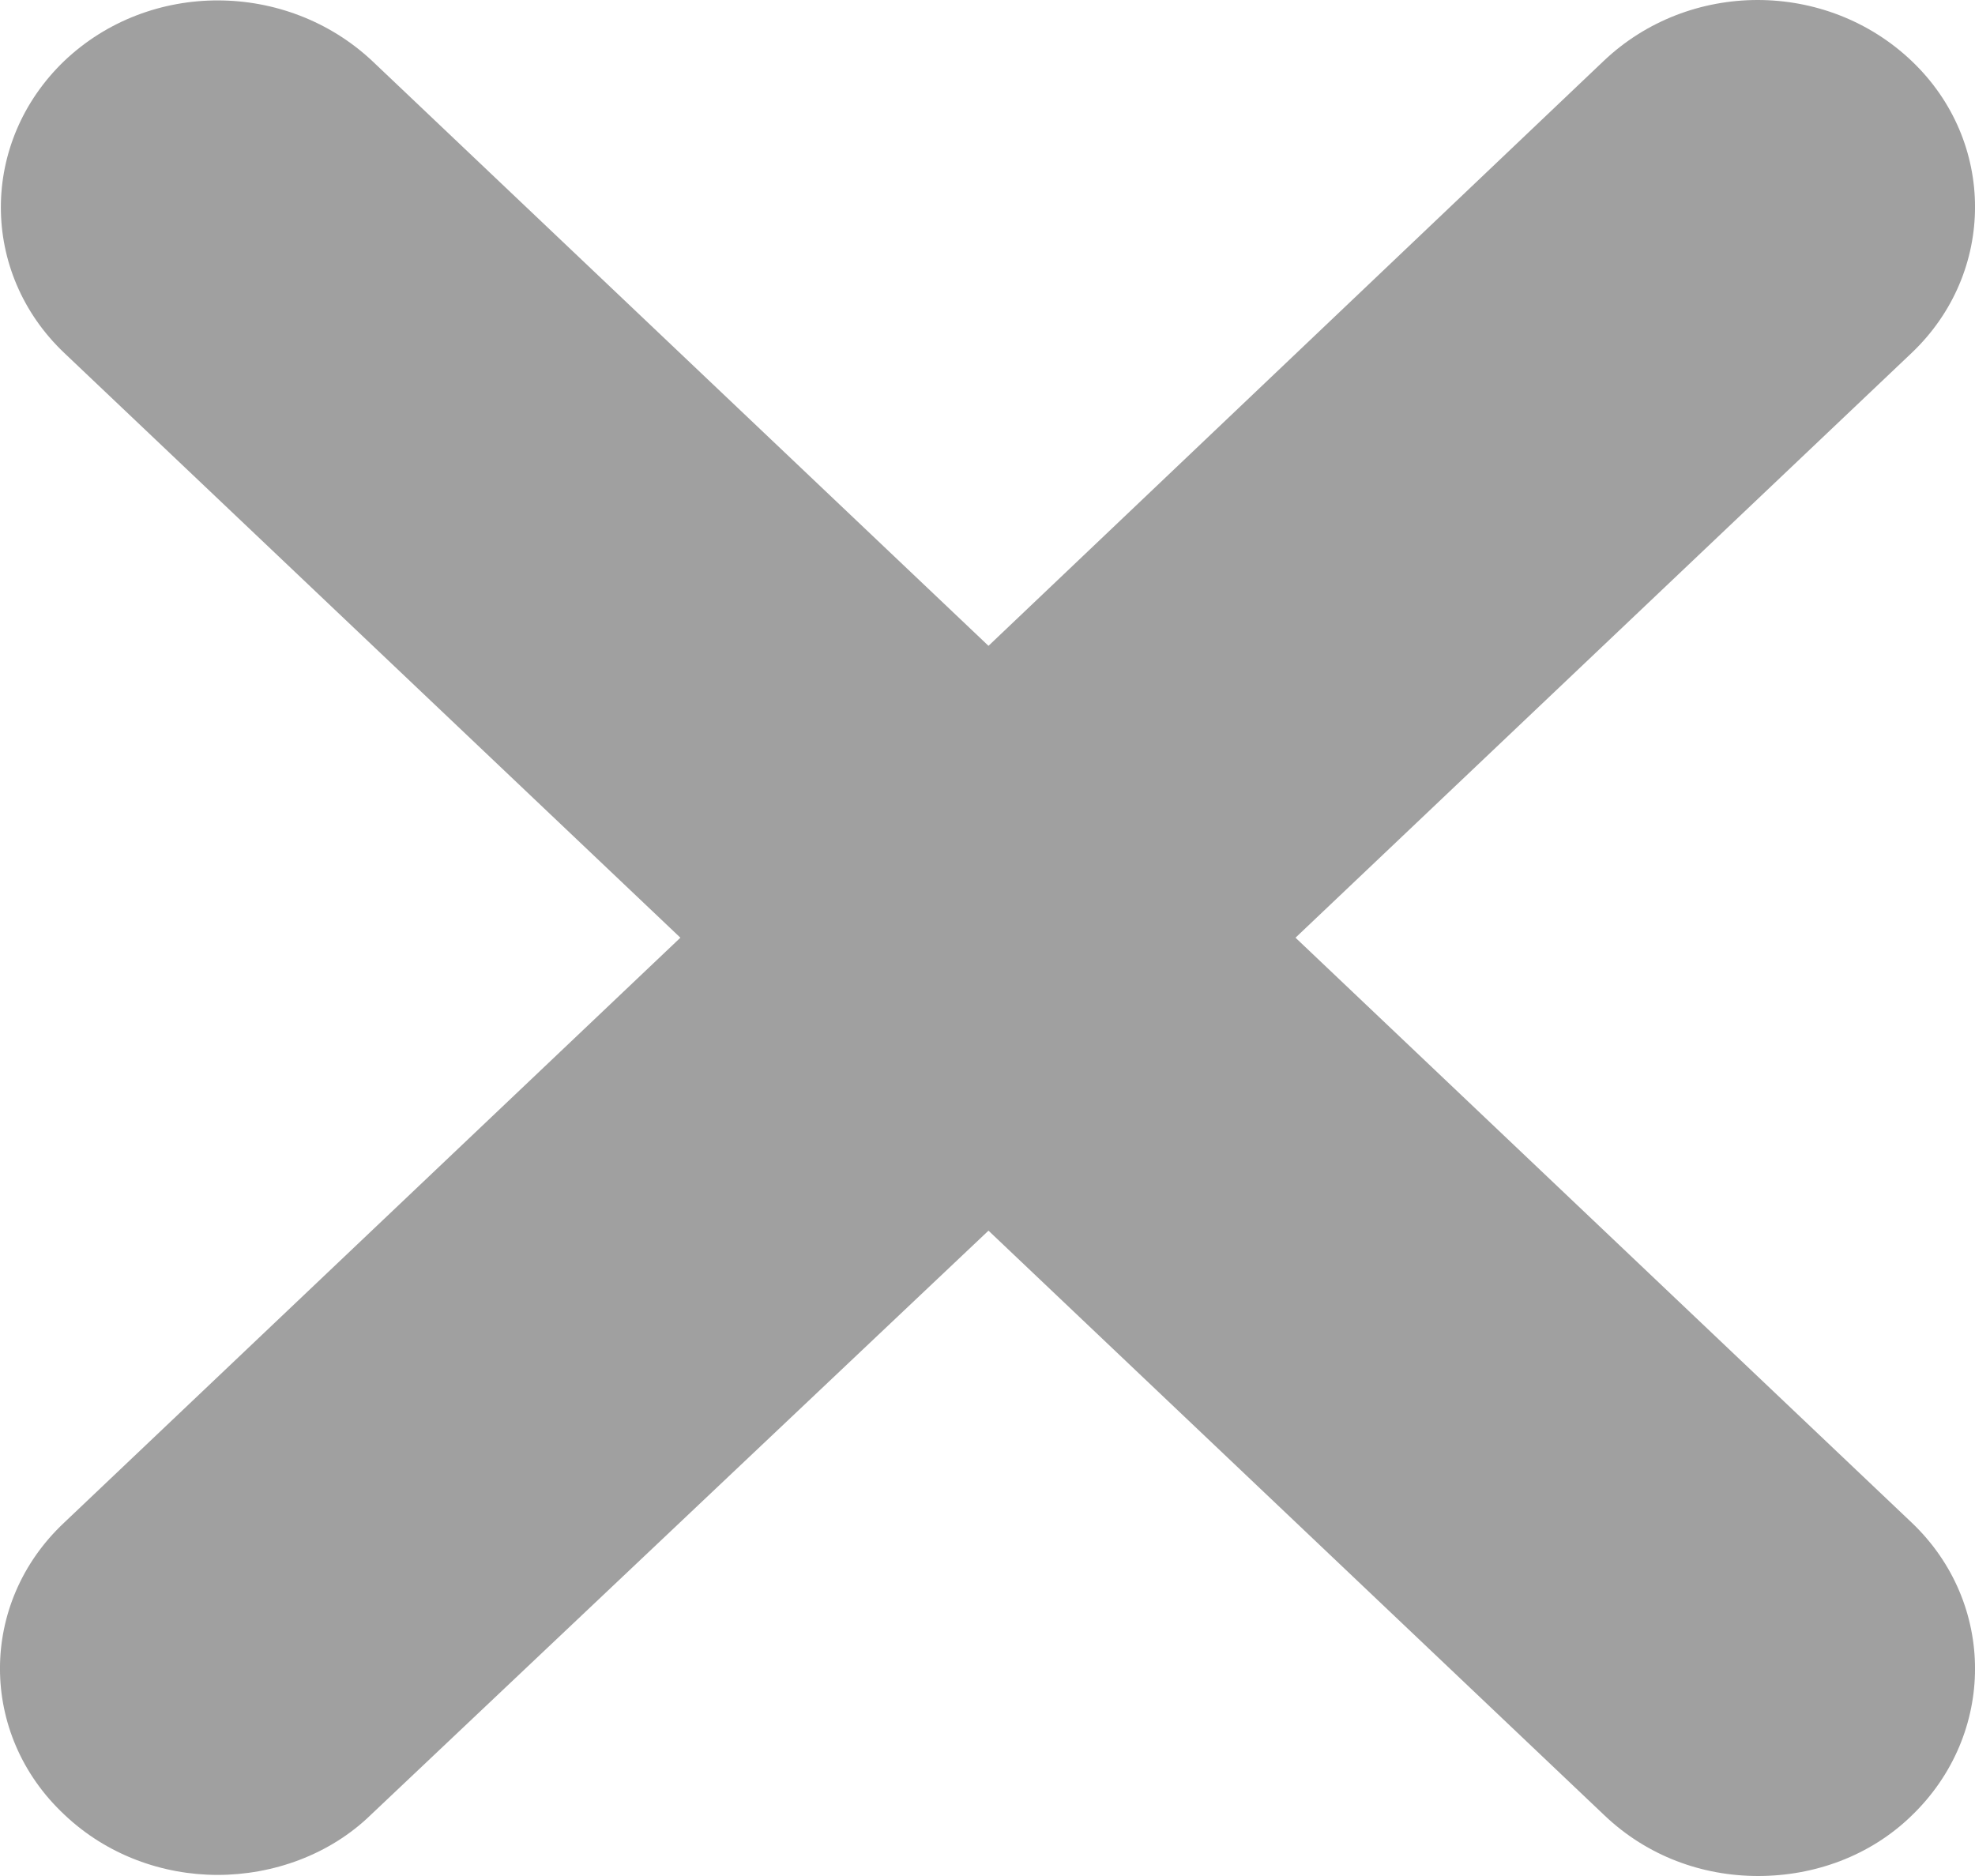 <svg width="20" height="19" viewBox="0 0 20 19" fill="none" xmlns="http://www.w3.org/2000/svg">
<path d="M19.359 15.421L13.119 9.497L19.359 3.574C20.214 2.761 20.214 1.431 19.359 0.618C18.493 -0.206 17.105 -0.206 16.239 0.618L10.01 6.541L3.77 0.618C2.904 -0.195 1.516 -0.206 0.65 0.618C-0.205 1.441 -0.205 2.761 0.65 3.574L6.89 9.497L0.65 15.421C-0.217 16.234 -0.217 17.564 0.65 18.377C1.083 18.789 1.649 18.989 2.204 18.989C2.759 18.989 3.337 18.789 3.759 18.377L10.01 12.464L16.25 18.388C16.683 18.799 17.238 19 17.804 19C18.371 19 18.937 18.799 19.359 18.388C20.214 17.564 20.214 16.234 19.359 15.421Z" fill="#A0A0A0"/>
</svg>
